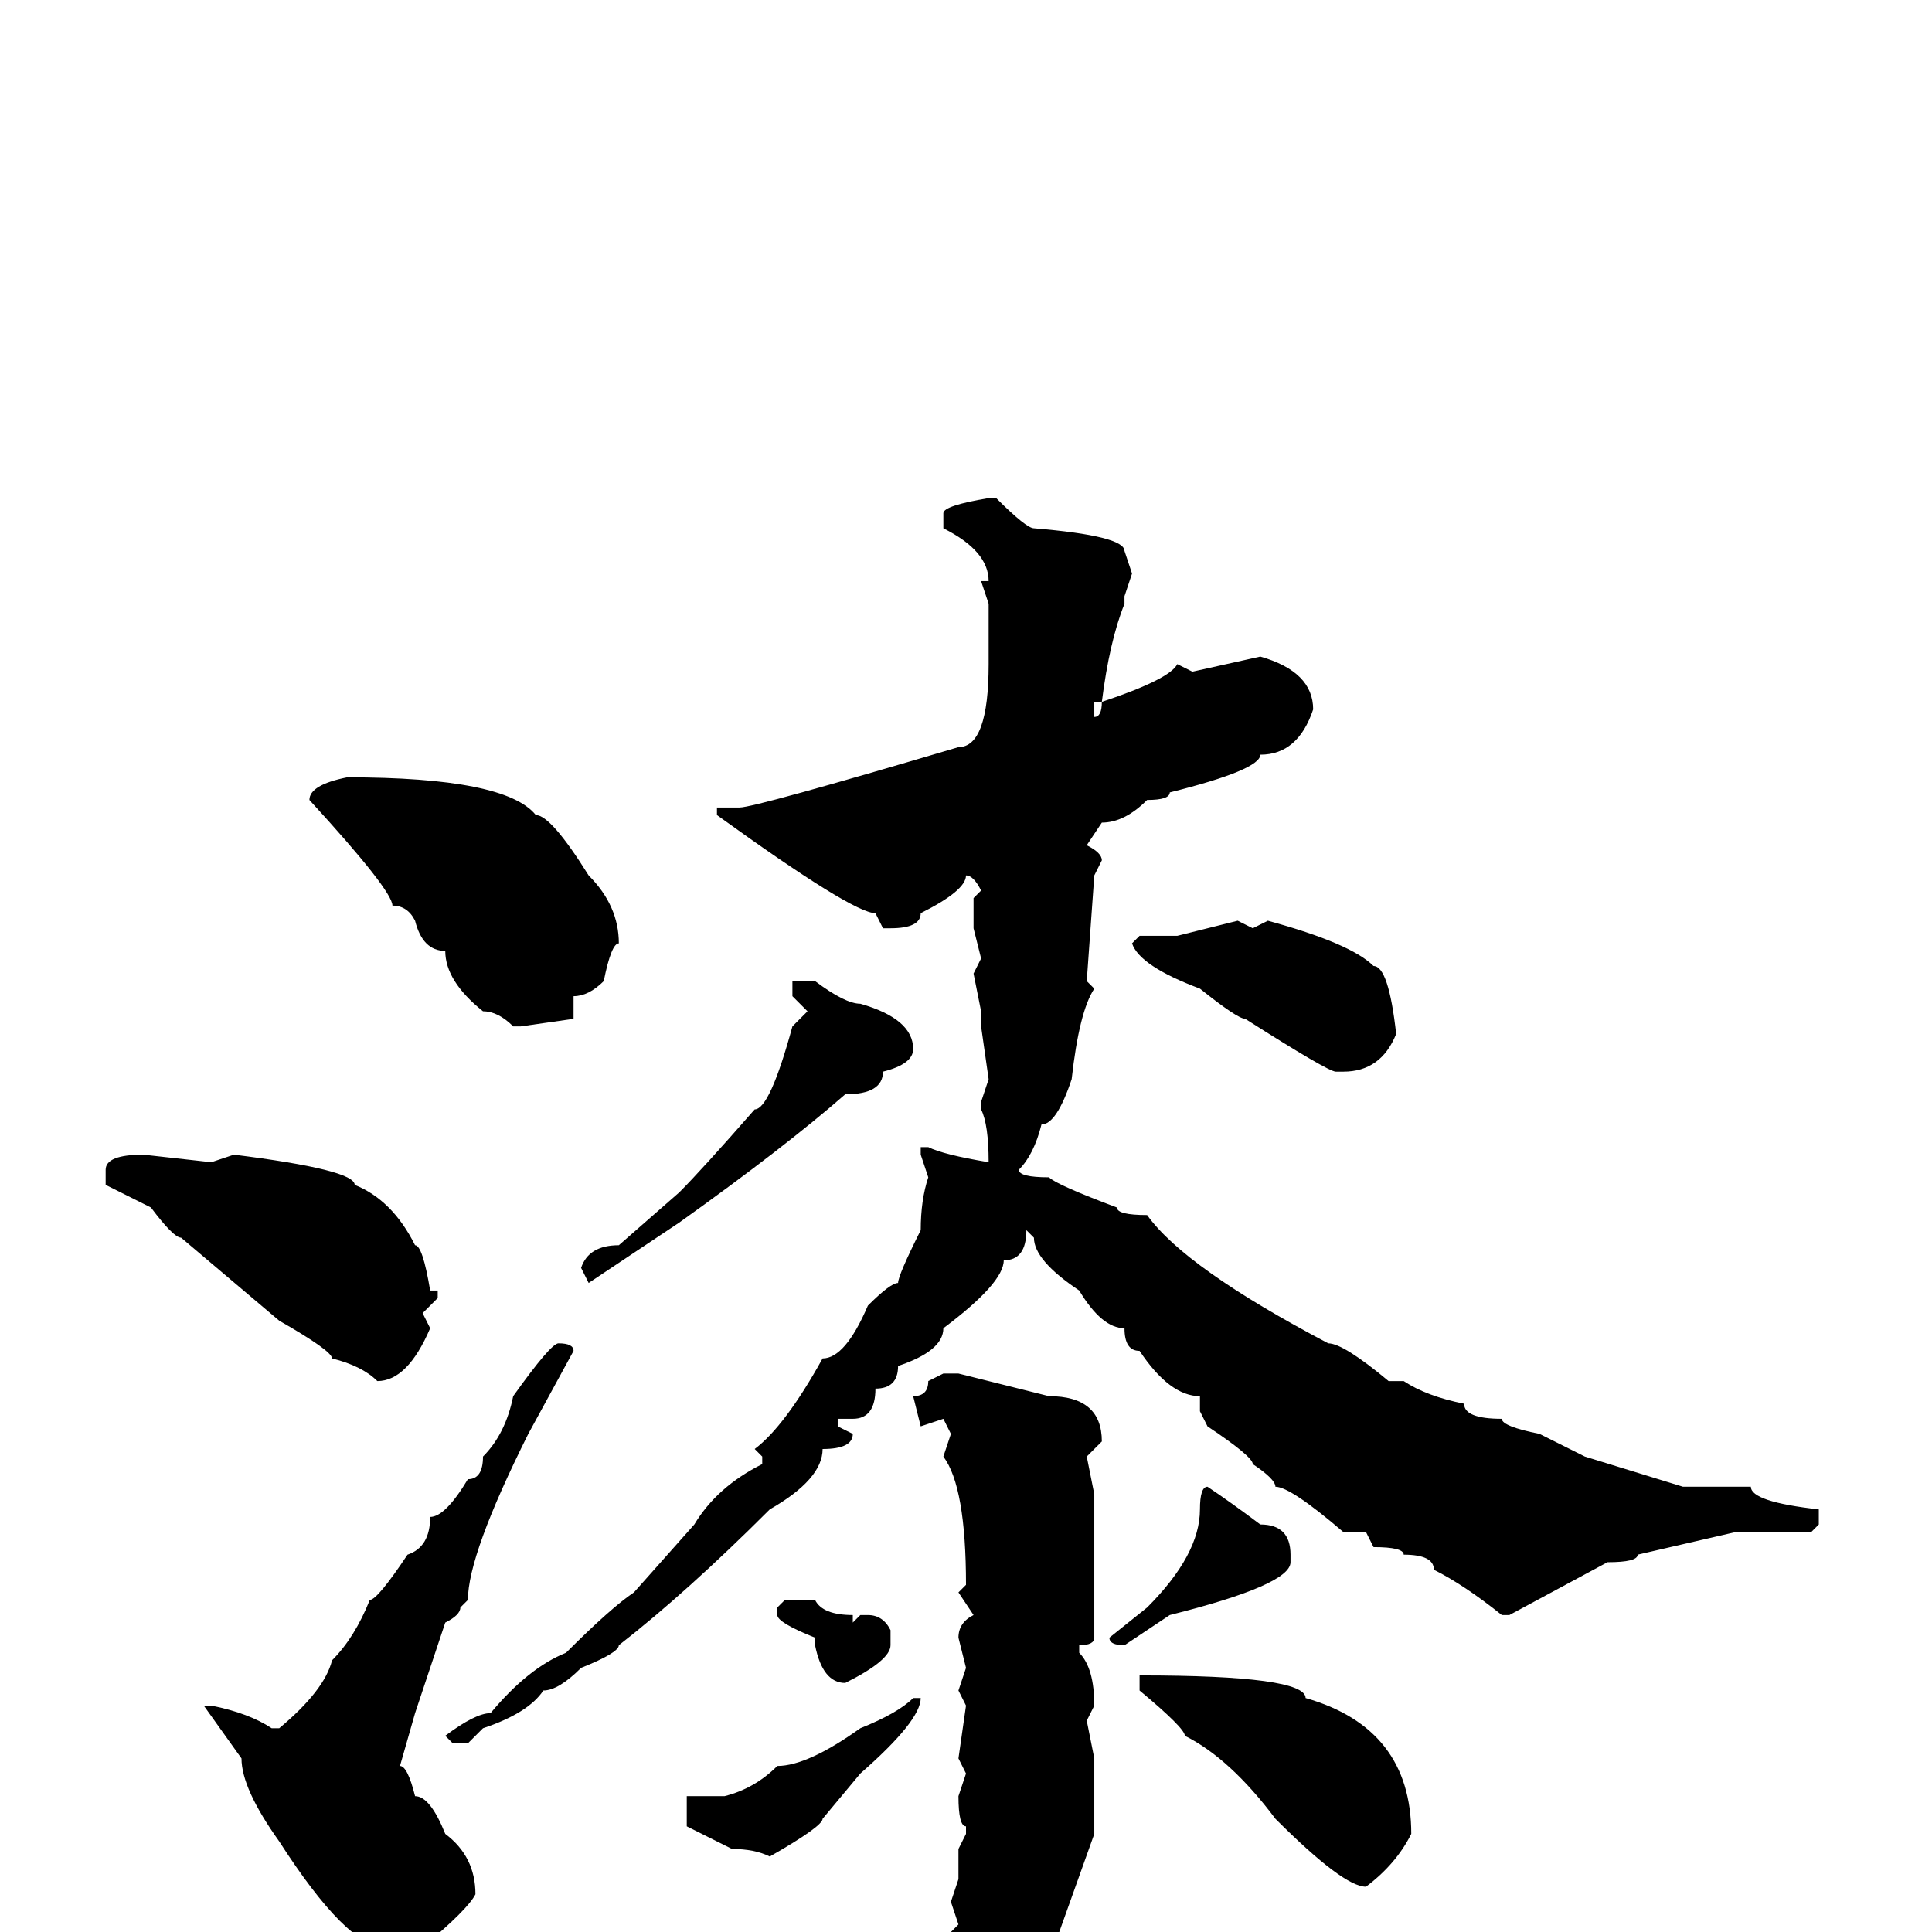 <svg xmlns="http://www.w3.org/2000/svg" viewBox="0 -256 256 256">
	<path fill="#000000" d="M131 -190H132Q136 -186 137 -186Q149 -185 149 -183L150 -180L149 -177V-176Q147 -171 146 -163H145V-161Q146 -161 146 -163Q155 -166 156 -168L158 -167L167 -169Q174 -167 174 -162Q172 -156 167 -156Q167 -154 155 -151Q155 -150 152 -150Q149 -147 146 -147L144 -144Q146 -143 146 -142L145 -140L144 -126L145 -125Q143 -122 142 -113Q140 -107 138 -107Q137 -103 135 -101Q135 -100 139 -100Q140 -99 148 -96Q148 -95 152 -95Q157 -88 176 -78Q178 -78 184 -73H185H186Q189 -71 194 -70Q194 -68 199 -68Q199 -67 204 -66L210 -63L223 -59H229H232Q232 -57 241 -56V-54L240 -53H230L217 -50Q217 -49 213 -49L200 -42H199Q194 -46 190 -48Q190 -50 186 -50Q186 -51 182 -51L181 -53H178Q171 -59 169 -59Q169 -60 166 -62Q166 -63 160 -67L159 -69V-71Q155 -71 151 -77Q149 -77 149 -80Q146 -80 143 -85Q137 -89 137 -92L136 -93Q136 -89 133 -89Q133 -86 125 -80Q125 -77 119 -75Q119 -72 116 -72Q116 -68 113 -68H112H111V-67L113 -66Q113 -64 109 -64Q109 -60 102 -56Q91 -45 82 -38Q82 -37 77 -35Q74 -32 72 -32Q70 -29 64 -27L62 -25H60L59 -26Q63 -29 65 -29Q70 -35 75 -37Q81 -43 84 -45L92 -54Q95 -59 101 -62V-63L100 -64Q104 -67 109 -76Q112 -76 115 -83Q118 -86 119 -86Q119 -87 122 -93Q122 -97 123 -100L122 -103V-104H123Q125 -103 131 -102Q131 -107 130 -109V-110L131 -113L130 -120V-122L129 -127L130 -129L129 -133V-137L130 -138Q129 -140 128 -140Q128 -138 122 -135Q122 -133 118 -133H117L116 -135Q113 -135 95 -148V-149H98Q100 -149 127 -157Q131 -157 131 -168V-176L130 -179H131Q131 -183 125 -186V-188Q125 -189 131 -190ZM46 -153Q67 -153 71 -148Q73 -148 78 -140Q82 -136 82 -131Q81 -131 80 -126Q78 -124 76 -124V-121L69 -120H68Q66 -122 64 -122Q59 -126 59 -130Q56 -130 55 -134Q54 -136 52 -136Q52 -138 41 -150Q41 -152 46 -153ZM164 -134L166 -133L168 -134Q179 -131 182 -128Q184 -128 185 -119Q183 -114 178 -114H177Q176 -114 165 -121Q164 -121 159 -125Q151 -128 150 -131L151 -132H156ZM106 -126H108Q112 -123 114 -123Q121 -121 121 -117Q121 -115 117 -114Q117 -111 112 -111Q104 -104 90 -94L78 -86L77 -88Q78 -91 82 -91L90 -98Q93 -101 100 -109Q102 -109 105 -120L107 -122L105 -124V-126ZM31 -103Q47 -101 47 -99Q52 -97 55 -91Q56 -91 57 -85H58V-84L56 -82L57 -80Q54 -73 50 -73Q48 -75 44 -76Q44 -77 37 -81L24 -92Q23 -92 20 -96L14 -99V-101Q14 -103 19 -103L28 -102ZM74 -78Q76 -78 76 -77L70 -66Q62 -50 62 -44L61 -43Q61 -42 59 -41L57 -35L55 -29L53 -22Q54 -22 55 -18Q57 -18 59 -13Q63 -10 63 -5Q62 -3 56 2H51Q46 2 37 -12Q32 -19 32 -23L27 -30H28Q33 -29 36 -27H37Q43 -32 44 -36Q47 -39 49 -44Q50 -44 54 -50Q57 -51 57 -55Q59 -55 62 -60Q64 -60 64 -63Q67 -66 68 -71Q73 -78 74 -78ZM125 -74H127L139 -71Q146 -71 146 -65L144 -63L145 -58V-39Q145 -38 143 -38V-37Q145 -35 145 -30L144 -28L145 -23V-15V-13L140 1Q140 5 129 14H127L126 13V11V6V4V0L127 -1L126 -4L127 -7V-9V-11L128 -13V-14Q127 -14 127 -18L128 -21L127 -23L128 -30L127 -32L128 -35L127 -39Q127 -41 129 -42L127 -45L128 -46Q128 -59 125 -63L126 -66L125 -68L122 -67L121 -71Q123 -71 123 -73ZM160 -59Q163 -57 167 -54Q171 -54 171 -50V-49Q171 -46 155 -42L149 -38Q147 -38 147 -39L152 -43Q159 -50 159 -56Q159 -59 160 -59ZM104 -44H108Q109 -42 113 -42V-41L114 -42H115Q117 -42 118 -40V-38Q118 -36 112 -33Q109 -33 108 -38V-39Q103 -41 103 -42V-43ZM151 -34Q173 -34 173 -31Q187 -27 187 -13Q185 -9 181 -6Q178 -6 169 -15Q163 -23 157 -26Q157 -27 151 -32V-33ZM121 -31H122Q122 -28 114 -21L109 -15Q109 -14 102 -10Q100 -11 97 -11L91 -14V-17V-18H96Q100 -19 103 -22Q107 -22 114 -27Q119 -29 121 -31Z"/>
</svg>